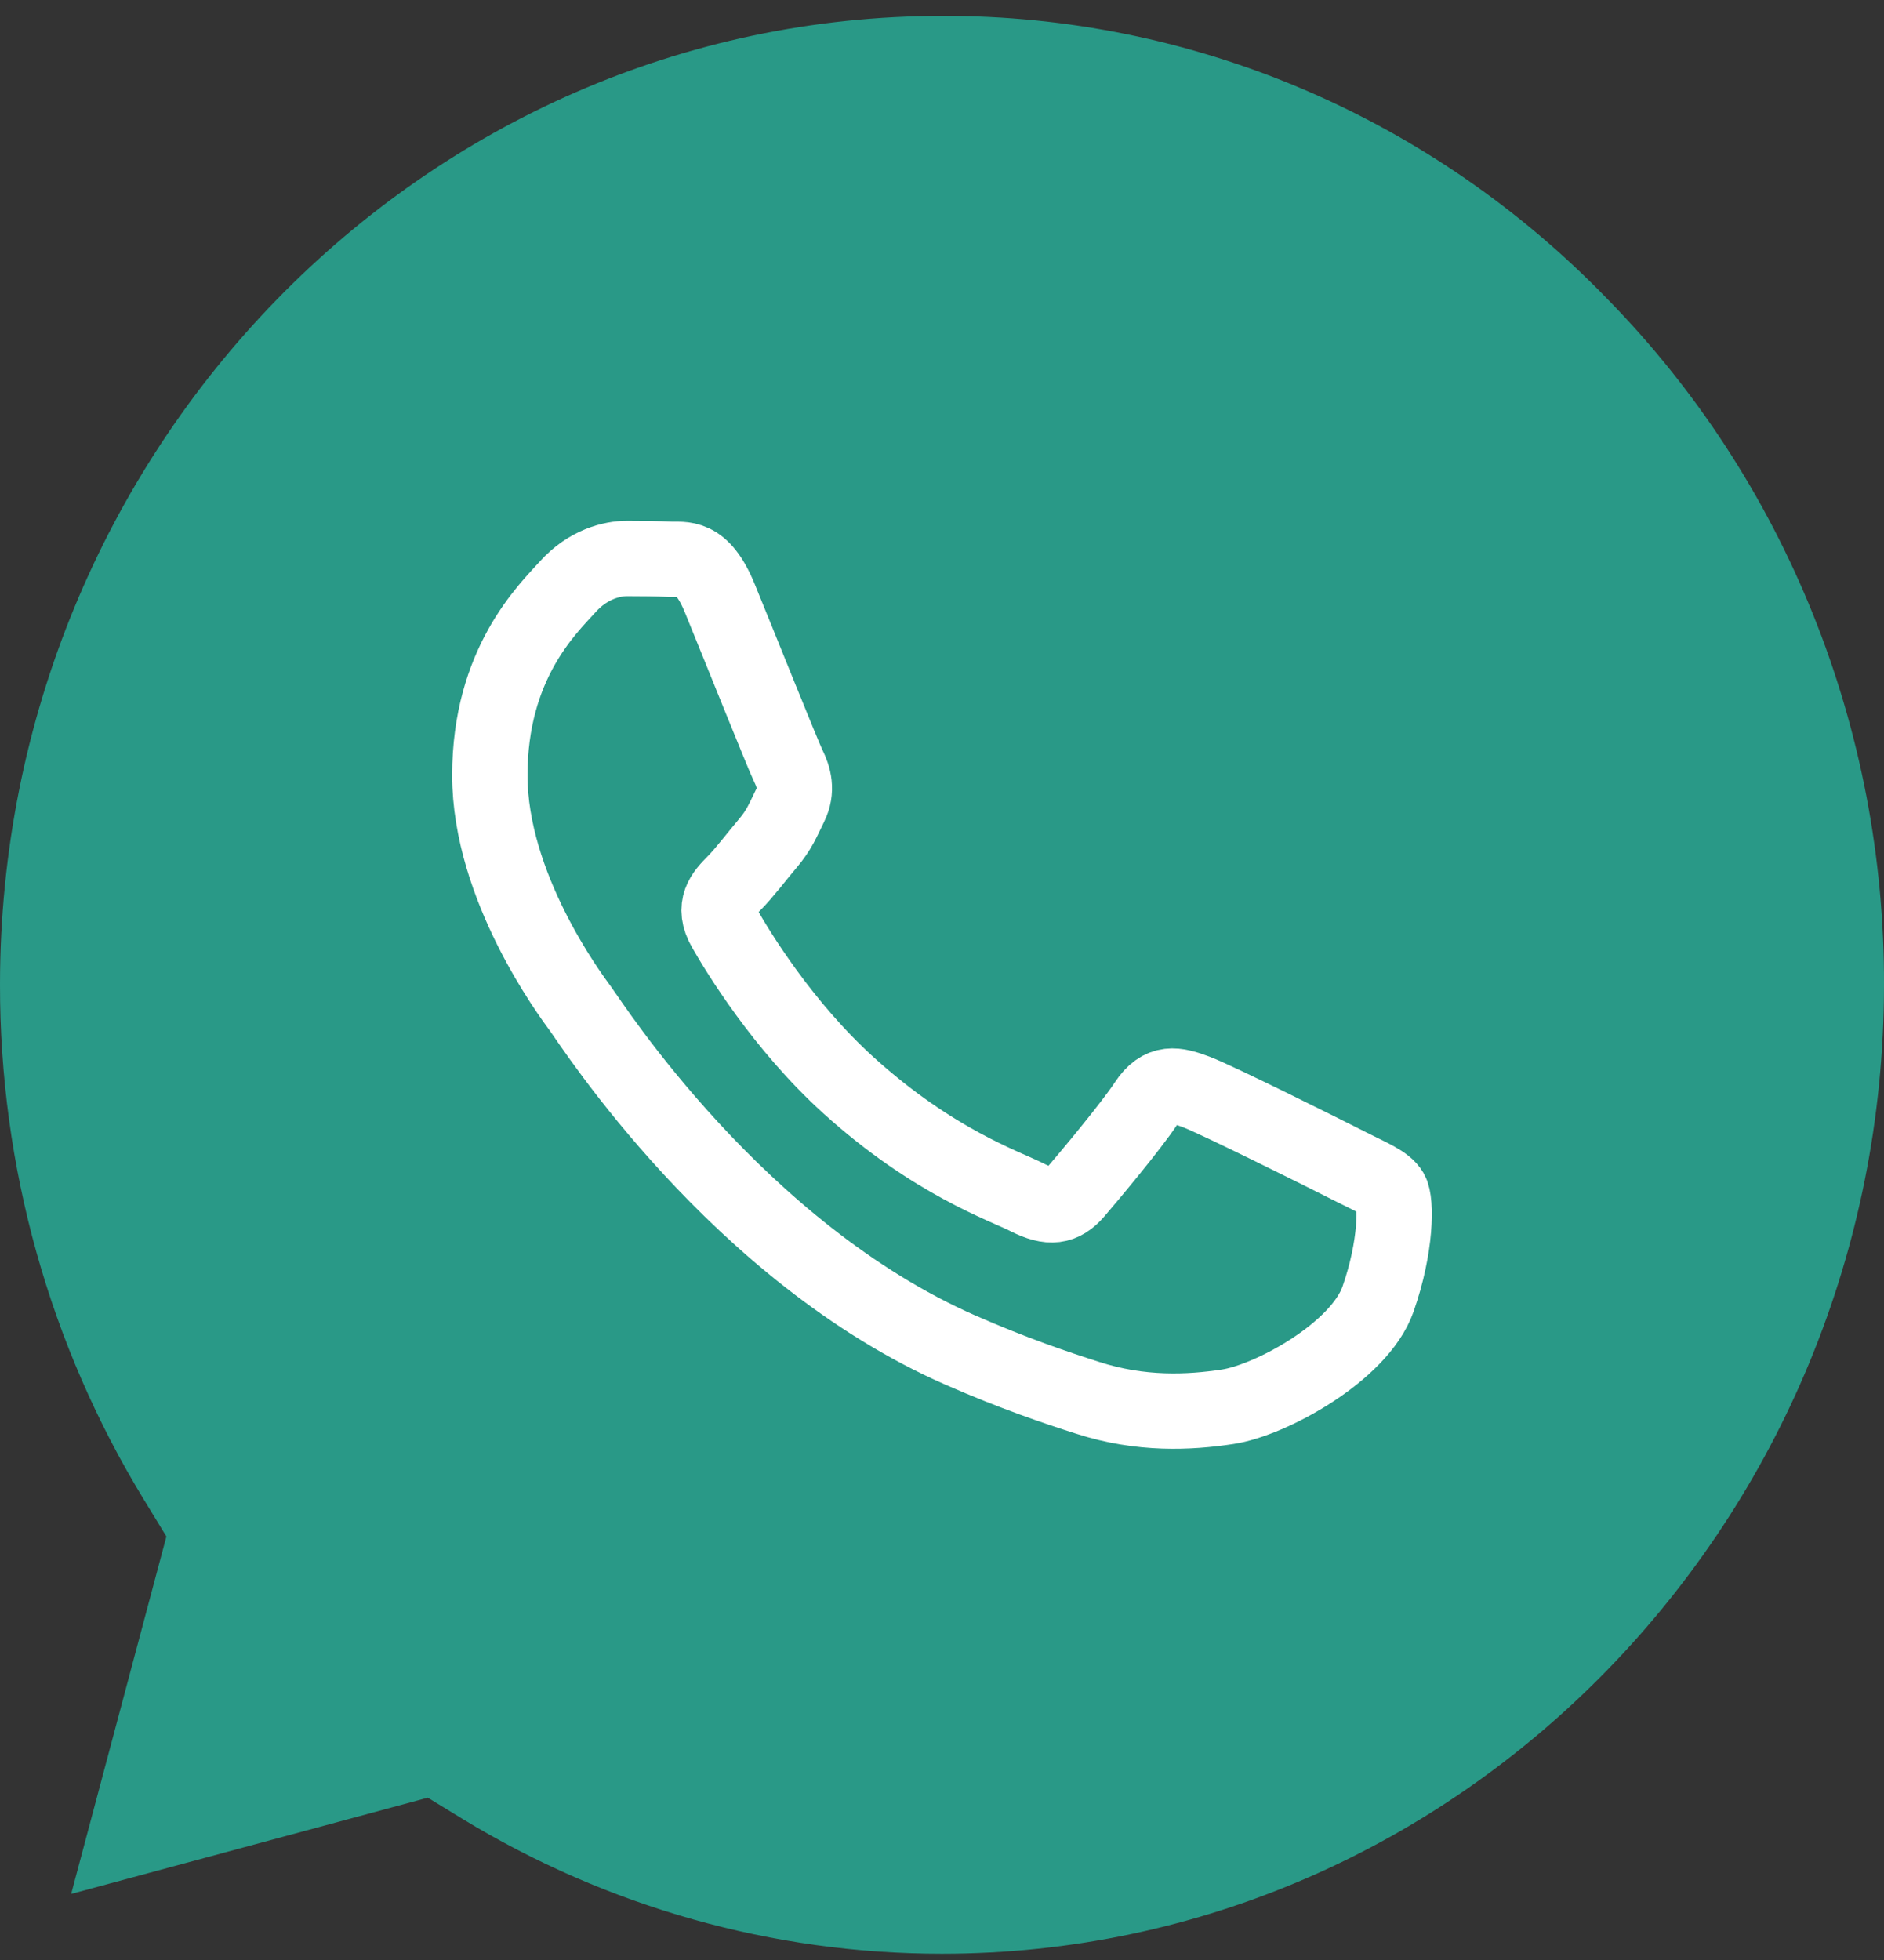 <svg width="50" height="52" viewBox="0 0 50 52" fill="none" xmlns="http://www.w3.org/2000/svg">
<rect x="0" y="0" width="50" height="52" fill="#333333" stroke="none"/>
<path fill-rule="evenodd" clip-rule="evenodd" d="M25.001 51.833H24.991C20.513 51.834 16.117 50.596 12.264 48.25L11.354 47.694L1.889 50.247L4.416 40.764L3.822 39.791C1.318 35.695 -0.007 30.955 2.74356e-05 26.117C0.005 11.95 11.22 0.423 25.011 0.423C28.296 0.413 31.55 1.074 34.584 2.367C37.619 3.661 40.372 5.562 42.685 7.959C45.014 10.341 46.859 13.174 48.114 16.294C49.37 19.414 50.011 22.759 50 26.136C49.995 40.303 38.78 51.833 25.001 51.833Z" fill="#299987"/>
<path d="M35.783 30.921C35.191 30.62 32.288 29.172 31.747 28.97C31.207 28.768 30.813 28.671 30.418 29.272C30.024 29.872 28.894 31.221 28.55 31.621C28.204 32.022 27.86 32.071 27.27 31.772C26.68 31.469 24.776 30.838 22.521 28.796C20.766 27.206 19.58 25.244 19.236 24.642C18.892 24.043 19.198 23.718 19.494 23.42C19.76 23.151 20.084 22.72 20.38 22.371C20.677 22.022 20.774 21.77 20.971 21.368C21.169 20.969 21.07 20.62 20.921 20.319C20.774 20.018 19.593 17.067 19.101 15.867C18.622 14.698 18.135 14.858 17.773 14.838C17.427 14.821 17.034 14.817 16.64 14.817C16.247 14.817 15.607 14.967 15.067 15.568C14.524 16.167 13 17.618 13 20.569C13 23.519 15.114 26.369 15.411 26.771C15.707 27.172 19.574 33.227 25.497 35.823C26.908 36.44 28.007 36.81 28.864 37.084C30.279 37.542 31.566 37.477 32.584 37.322C33.717 37.151 36.077 35.871 36.57 34.471C37.063 33.071 37.061 31.871 36.914 31.621C36.767 31.37 36.373 31.221 35.781 30.921" stroke="white" stroke-width="2"/>
</svg>
